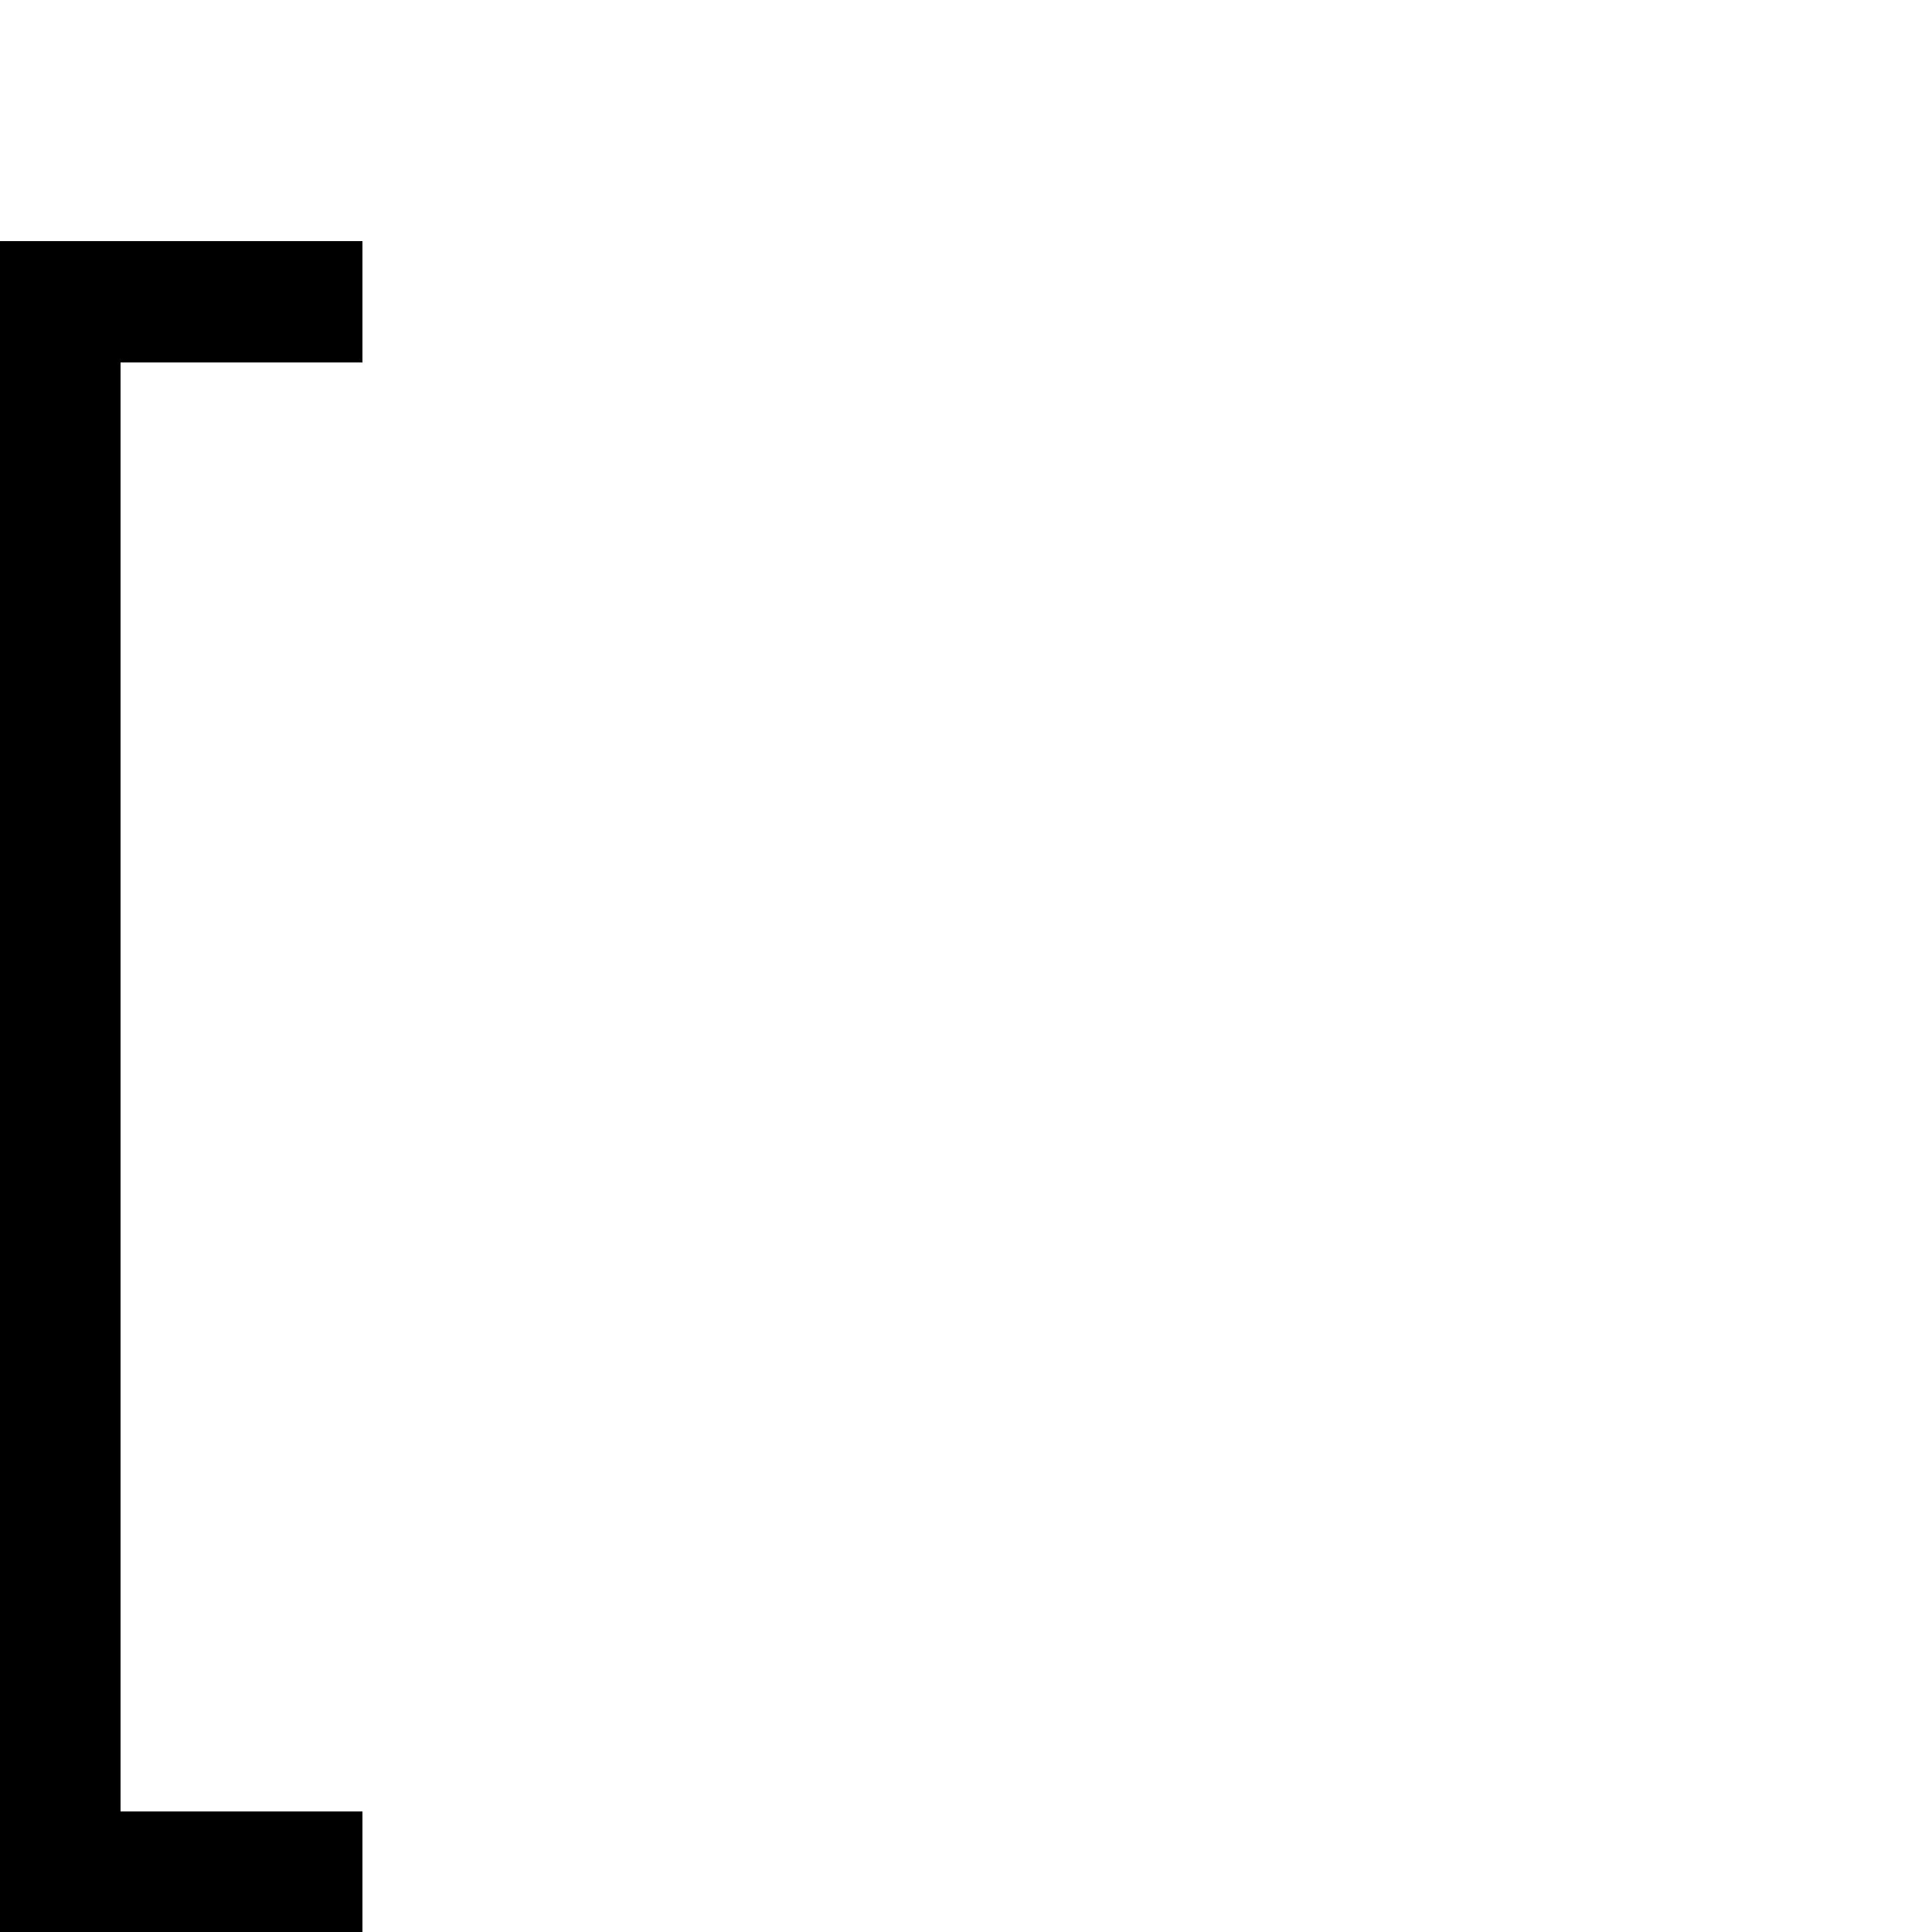 <?xml version="1.0" encoding="UTF-8" standalone="no"?>
<svg
   version="1.1"
   width="16"
   height="16"
   shape-rendering="crispEdges"
   id="svg38"
   sodipodi:docname="bracketleft.svg"
   xmlns:inkscape="http://www.inkscape.org/namespaces/inkscape"
   xmlns:sodipodi="http://sodipodi.sourceforge.net/DTD/sodipodi-0.dtd"
   xmlns="http://www.w3.org/2000/svg"
   xmlns:svg="http://www.w3.org/2000/svg">
  <defs
     id="defs42" />
  <sodipodi:namedview
     id="namedview40"
     pagecolor="#ffffff"
     bordercolor="#000000"
     borderopacity="0.25"
     inkscape:showpageshadow="2"
     inkscape:pageopacity="0.0"
     inkscape:pagecheckerboard="0"
     inkscape:deskcolor="#d1d1d1" />
  <path
     id="rect2"
     d="M 0 2 L 0 3 L 0 4 L 0 5 L 0 6 L 0 7 L 0 8 L 0 9 L 0 10 L 0 11 L 0 12 L 0 13 L 0 14 L 0 15 L 0 16 L 1 16 L 2 16 L 3 16 L 3 15 L 2 15 L 1 15 L 1 14 L 1 13 L 1 12 L 1 11 L 1 10 L 1 9 L 1 8 L 1 7 L 1 6 L 1 5 L 1 4 L 1 3 L 2 3 L 3 3 L 3 2 L 2 2 L 1 2 L 0 2 z " />
</svg>
